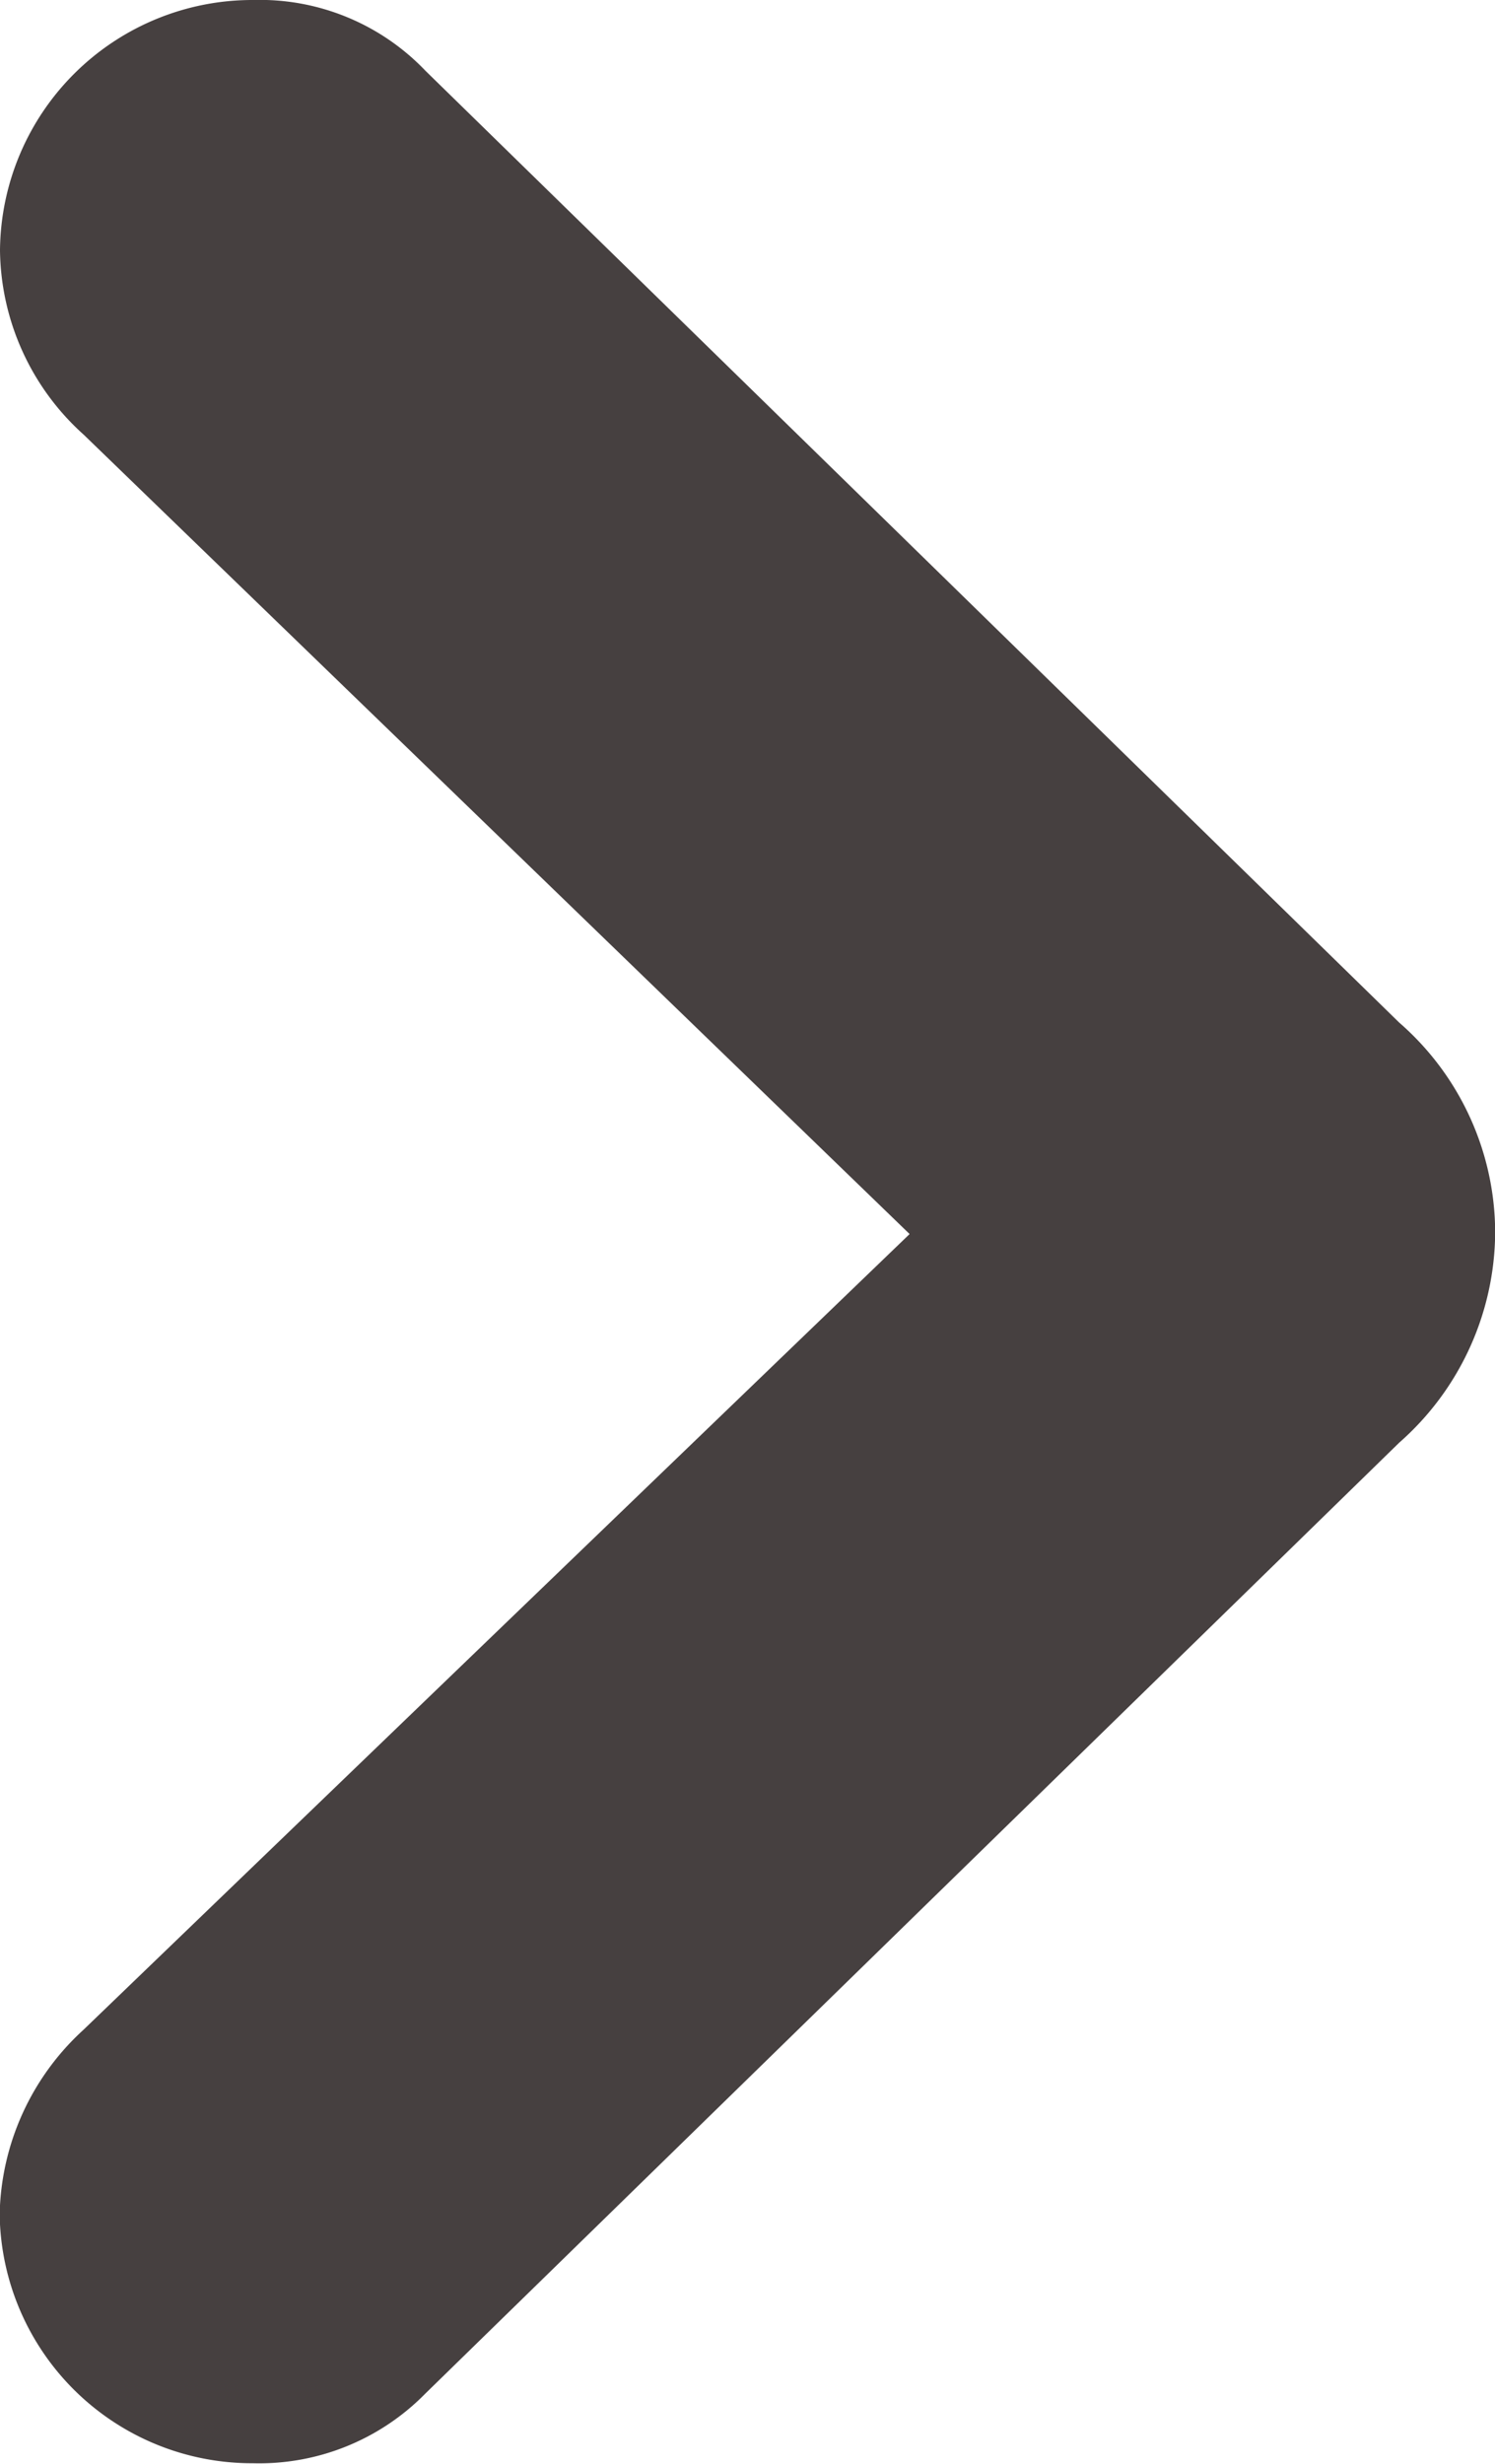 <svg xmlns="http://www.w3.org/2000/svg" width="8.923" height="14.701" viewBox="0 0 8.923 14.701"><defs><style>.a{fill:#464040;}</style></defs><path class="a" d="M.863-5.669a1.666,1.666,0,0,0,.573,1.253L7.247,1.262a1.366,1.366,0,0,0,1.029.423A1.507,1.507,0,0,0,9.787.191a1.5,1.5,0,0,0-.5-1.1L4.358-5.678l4.931-4.748a1.531,1.531,0,0,0,.5-1.1,1.506,1.506,0,0,0-1.511-1.486,1.389,1.389,0,0,0-1.029.415L1.436-6.923A1.683,1.683,0,0,0,.863-5.669Z" transform="translate(9.787 1.685) rotate(180)"/></svg>